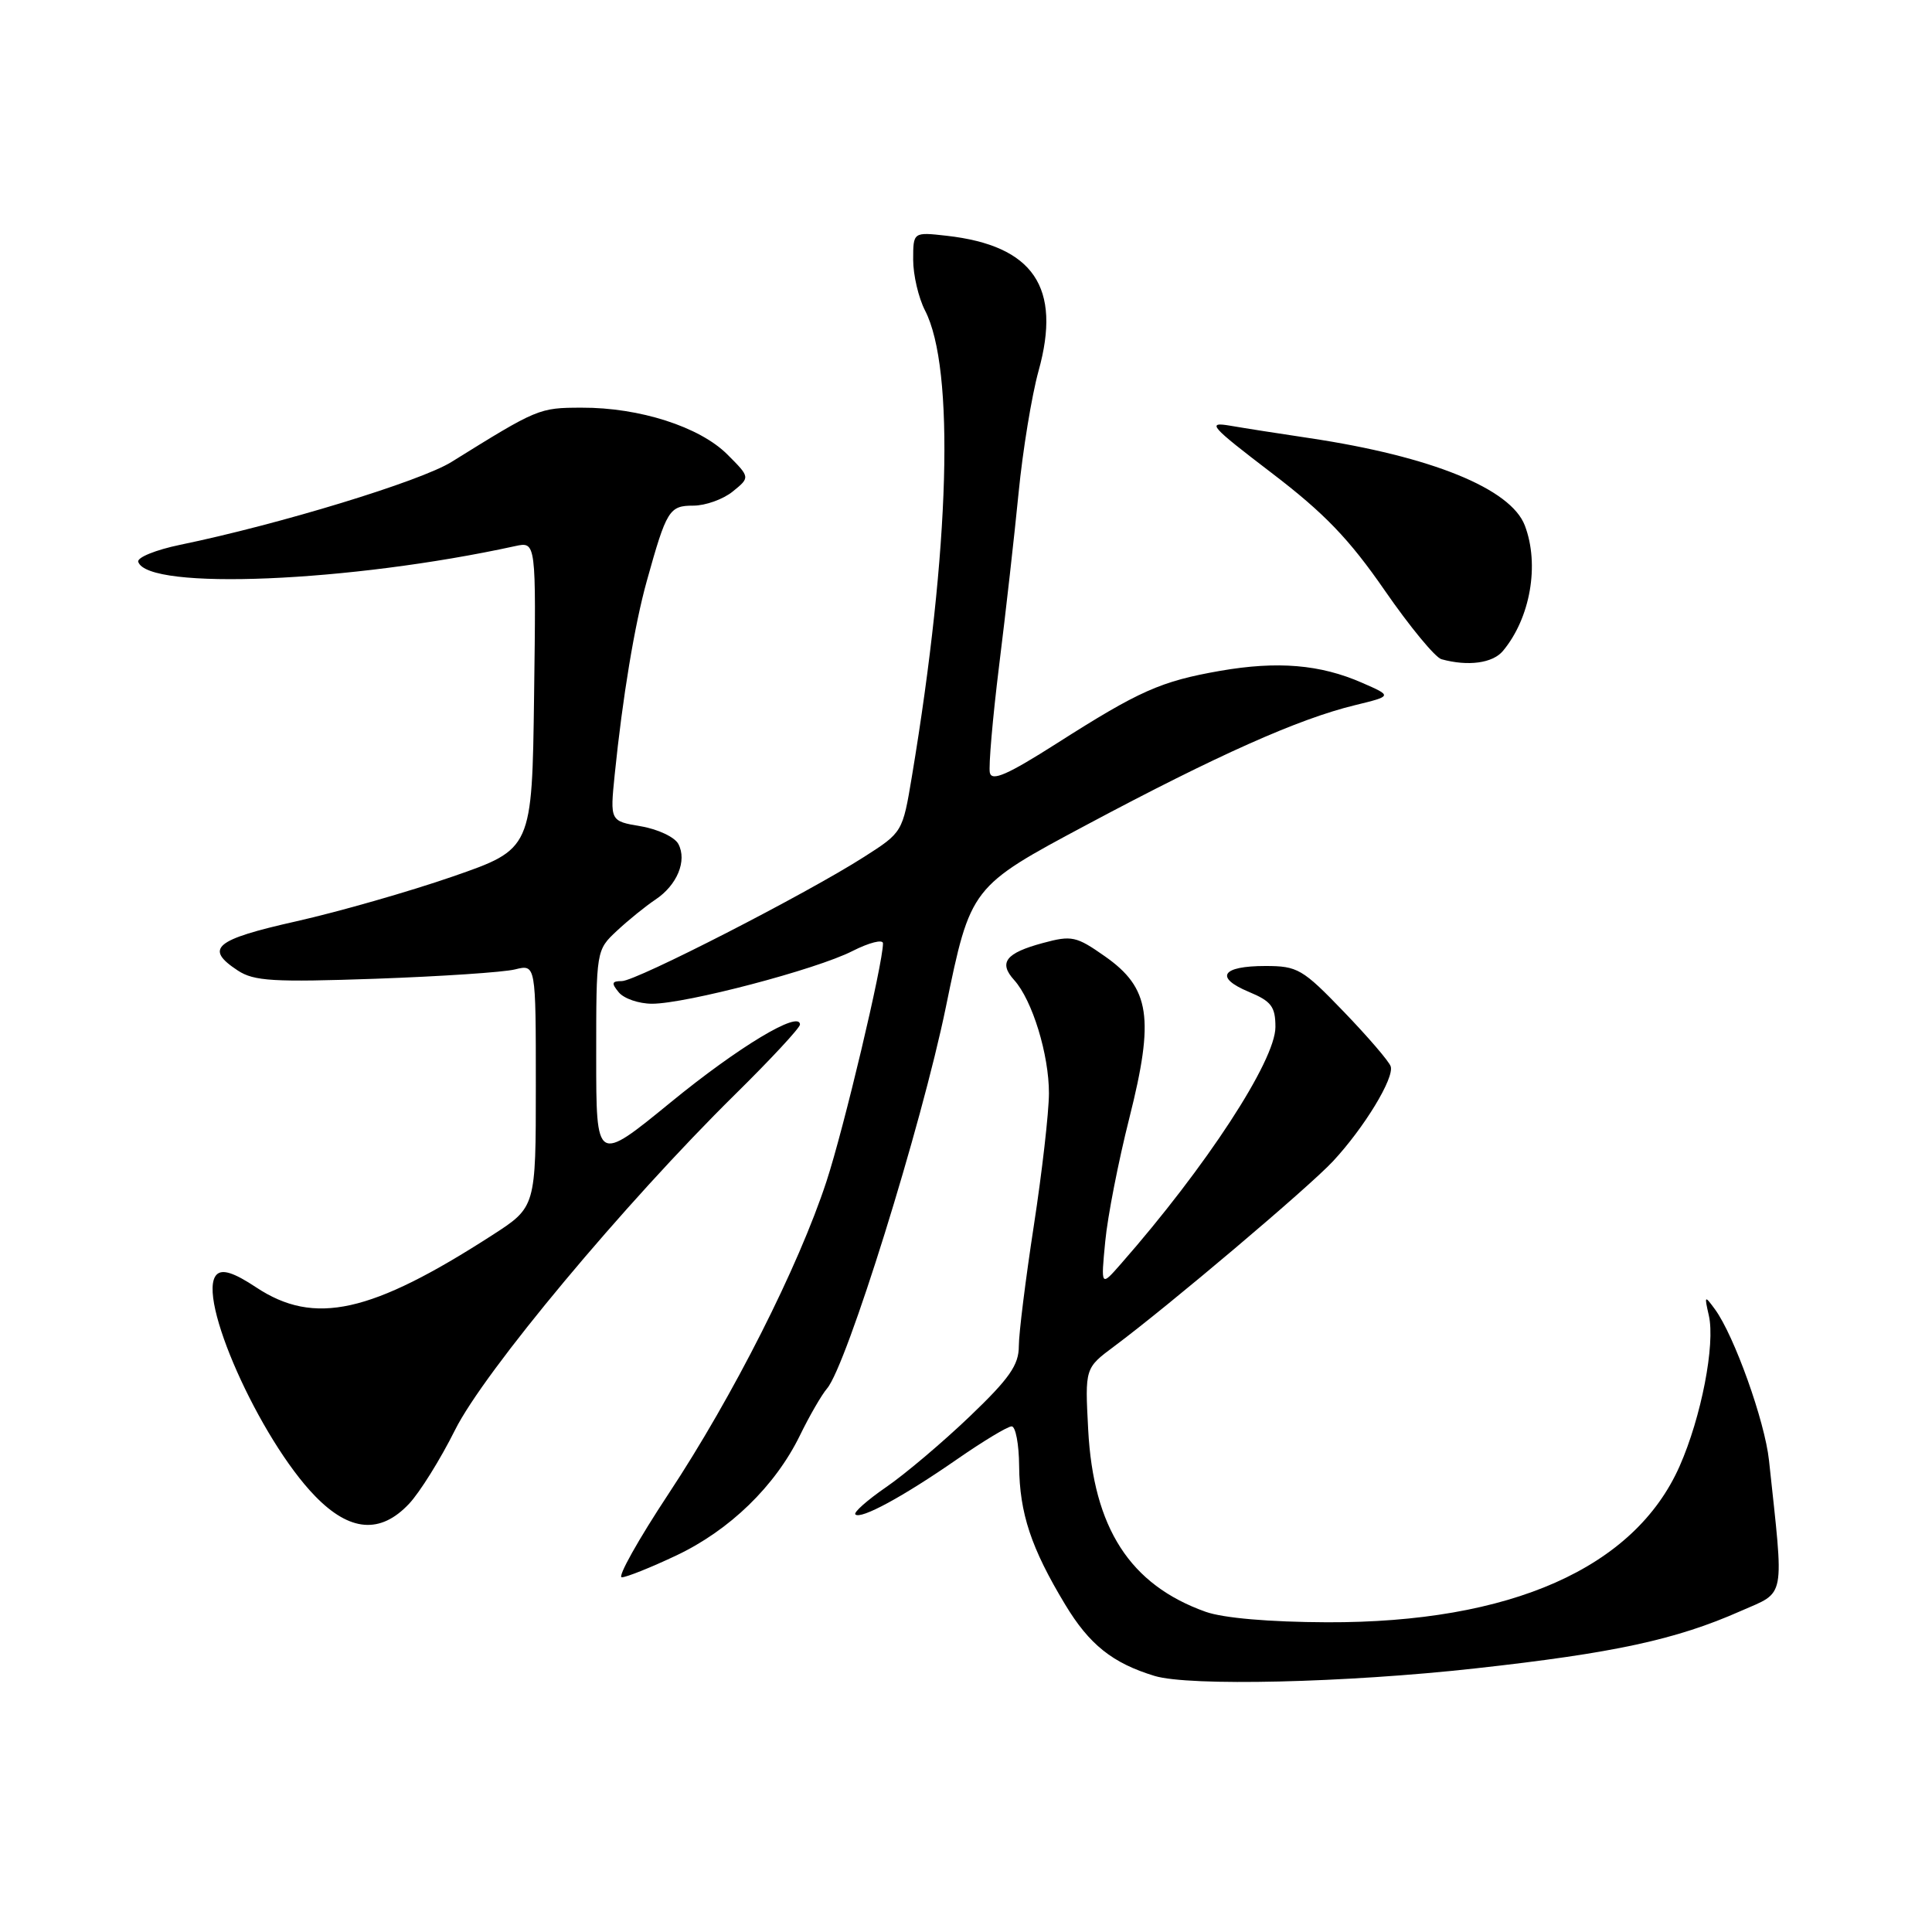 <?xml version="1.0" encoding="UTF-8" standalone="no"?>
<!DOCTYPE svg PUBLIC "-//W3C//DTD SVG 1.1//EN" "http://www.w3.org/Graphics/SVG/1.1/DTD/svg11.dtd" >
<svg xmlns="http://www.w3.org/2000/svg" xmlns:xlink="http://www.w3.org/1999/xlink" version="1.1" viewBox="0 0 256 256">
 <g >
 <path fill="currentColor"
d=" M 195.50 221.07 C 213.87 219.04 222.09 217.26 230.63 213.48 C 236.69 210.81 236.41 212.25 234.40 193.50 C 233.85 188.32 229.79 176.98 227.25 173.50 C 225.86 171.60 225.82 171.64 226.43 174.31 C 227.30 178.13 225.43 187.78 222.56 194.27 C 216.59 207.77 200.16 215.04 175.83 214.96 C 168.17 214.93 162.08 214.40 159.75 213.57 C 149.72 209.99 144.88 202.48 144.19 189.43 C 143.76 181.28 143.76 181.28 147.63 178.40 C 154.82 173.05 173.48 157.27 176.63 153.87 C 180.78 149.41 184.79 142.80 184.27 141.29 C 184.05 140.63 181.24 137.36 178.04 134.04 C 172.60 128.39 171.93 128.00 167.67 128.00 C 161.88 128.00 160.90 129.51 165.46 131.42 C 168.46 132.67 169.00 133.38 169.00 136.09 C 169.00 140.54 159.82 154.61 148.50 167.50 C 145.87 170.50 145.87 170.50 146.45 164.50 C 146.76 161.20 148.20 153.85 149.64 148.16 C 152.99 134.88 152.40 130.92 146.41 126.72 C 142.61 124.05 142.01 123.92 138.20 124.95 C 133.26 126.28 132.28 127.54 134.38 129.86 C 136.79 132.53 139.00 139.74 138.99 144.88 C 138.98 147.42 138.08 155.30 136.99 162.39 C 135.90 169.48 135.00 176.67 135.00 178.37 C 135.00 180.87 133.76 182.65 128.49 187.69 C 124.91 191.11 119.93 195.33 117.42 197.05 C 114.91 198.78 113.07 200.41 113.34 200.67 C 114.04 201.37 119.65 198.33 126.80 193.37 C 130.26 190.97 133.52 189.00 134.05 189.00 C 134.57 189.00 135.02 191.36 135.04 194.25 C 135.10 200.52 136.62 205.12 141.14 212.61 C 144.34 217.92 147.41 220.37 152.99 222.07 C 157.59 223.46 178.30 222.98 195.50 221.07 Z  M 89.61 206.11 C 96.69 202.76 102.71 196.92 105.99 190.21 C 107.25 187.62 108.87 184.82 109.59 183.98 C 112.19 180.95 122.11 149.11 125.32 133.50 C 128.61 117.50 128.61 117.50 144.05 109.26 C 161.31 100.05 172.06 95.26 179.50 93.45 C 184.50 92.23 184.50 92.23 180.50 90.48 C 174.94 88.04 169.30 87.57 161.68 88.89 C 153.81 90.27 150.98 91.52 140.00 98.52 C 133.51 102.65 131.42 103.57 131.16 102.39 C 130.98 101.55 131.53 95.15 132.39 88.18 C 133.26 81.21 134.42 70.90 134.97 65.29 C 135.52 59.67 136.71 52.42 137.61 49.16 C 140.70 38.07 136.94 32.54 125.44 31.24 C 121.00 30.74 121.00 30.74 121.00 34.42 C 121.00 36.44 121.71 39.47 122.57 41.14 C 126.54 48.81 125.87 72.64 120.83 102.89 C 119.60 110.26 119.59 110.29 114.50 113.54 C 106.88 118.42 84.29 130.00 82.40 130.00 C 81.05 130.00 80.98 130.27 82.00 131.50 C 82.68 132.32 84.66 133.00 86.40 133.00 C 90.90 133.00 108.17 128.46 112.95 126.02 C 115.18 124.89 117.00 124.43 117.00 125.00 C 117.00 127.70 111.83 149.47 109.51 156.55 C 105.80 167.86 97.15 184.97 88.61 197.90 C 84.58 204.00 81.78 209.00 82.39 209.00 C 83.00 209.00 86.25 207.70 89.61 206.11 Z  M 54.21 199.25 C 55.63 197.74 58.37 193.34 60.29 189.49 C 64.14 181.76 82.72 159.50 97.40 145.02 C 102.13 140.36 106.00 136.19 106.00 135.76 C 106.00 133.81 97.85 138.71 88.85 146.08 C 79.00 154.13 79.00 154.13 79.00 140.02 C 79.00 125.91 79.00 125.90 81.75 123.33 C 83.26 121.92 85.56 120.06 86.85 119.20 C 89.72 117.29 91.06 114.06 89.89 111.84 C 89.42 110.93 87.18 109.87 84.93 109.49 C 80.83 108.80 80.83 108.80 81.45 102.65 C 82.50 92.34 84.09 82.78 85.70 77.00 C 88.32 67.58 88.68 67.00 91.87 67.00 C 93.47 67.00 95.82 66.16 97.09 65.13 C 99.41 63.25 99.41 63.25 96.37 60.21 C 92.70 56.55 84.74 53.99 77.07 54.02 C 71.42 54.03 71.25 54.11 59.81 61.22 C 55.70 63.77 37.05 69.47 23.87 72.19 C 20.63 72.86 18.12 73.88 18.32 74.45 C 19.58 78.27 46.40 77.14 68.27 72.36 C 71.04 71.76 71.04 71.76 70.77 92.13 C 70.50 112.50 70.50 112.50 60.00 116.14 C 54.22 118.14 44.89 120.81 39.25 122.08 C 28.43 124.51 27.05 125.67 31.51 128.60 C 33.66 130.01 36.22 130.16 49.76 129.69 C 58.42 129.38 66.74 128.83 68.25 128.45 C 71.00 127.77 71.00 127.77 71.00 143.85 C 71.00 159.94 71.00 159.94 65.25 163.65 C 49.15 174.03 41.66 175.69 33.94 170.58 C 31.00 168.63 29.46 168.14 28.71 168.89 C 25.93 171.67 34.36 190.65 41.76 198.25 C 46.35 202.97 50.41 203.30 54.21 199.25 Z  M 199.15 86.25 C 202.78 81.90 204.02 74.82 202.05 69.64 C 200.19 64.74 189.66 60.47 173.50 58.05 C 169.65 57.48 164.93 56.74 163.02 56.41 C 159.84 55.87 160.33 56.43 168.50 62.67 C 175.50 68.01 178.77 71.42 183.48 78.23 C 186.79 83.02 190.18 87.13 191.00 87.35 C 194.52 88.32 197.79 87.88 199.15 86.25 Z "/>
</g>
</svg>